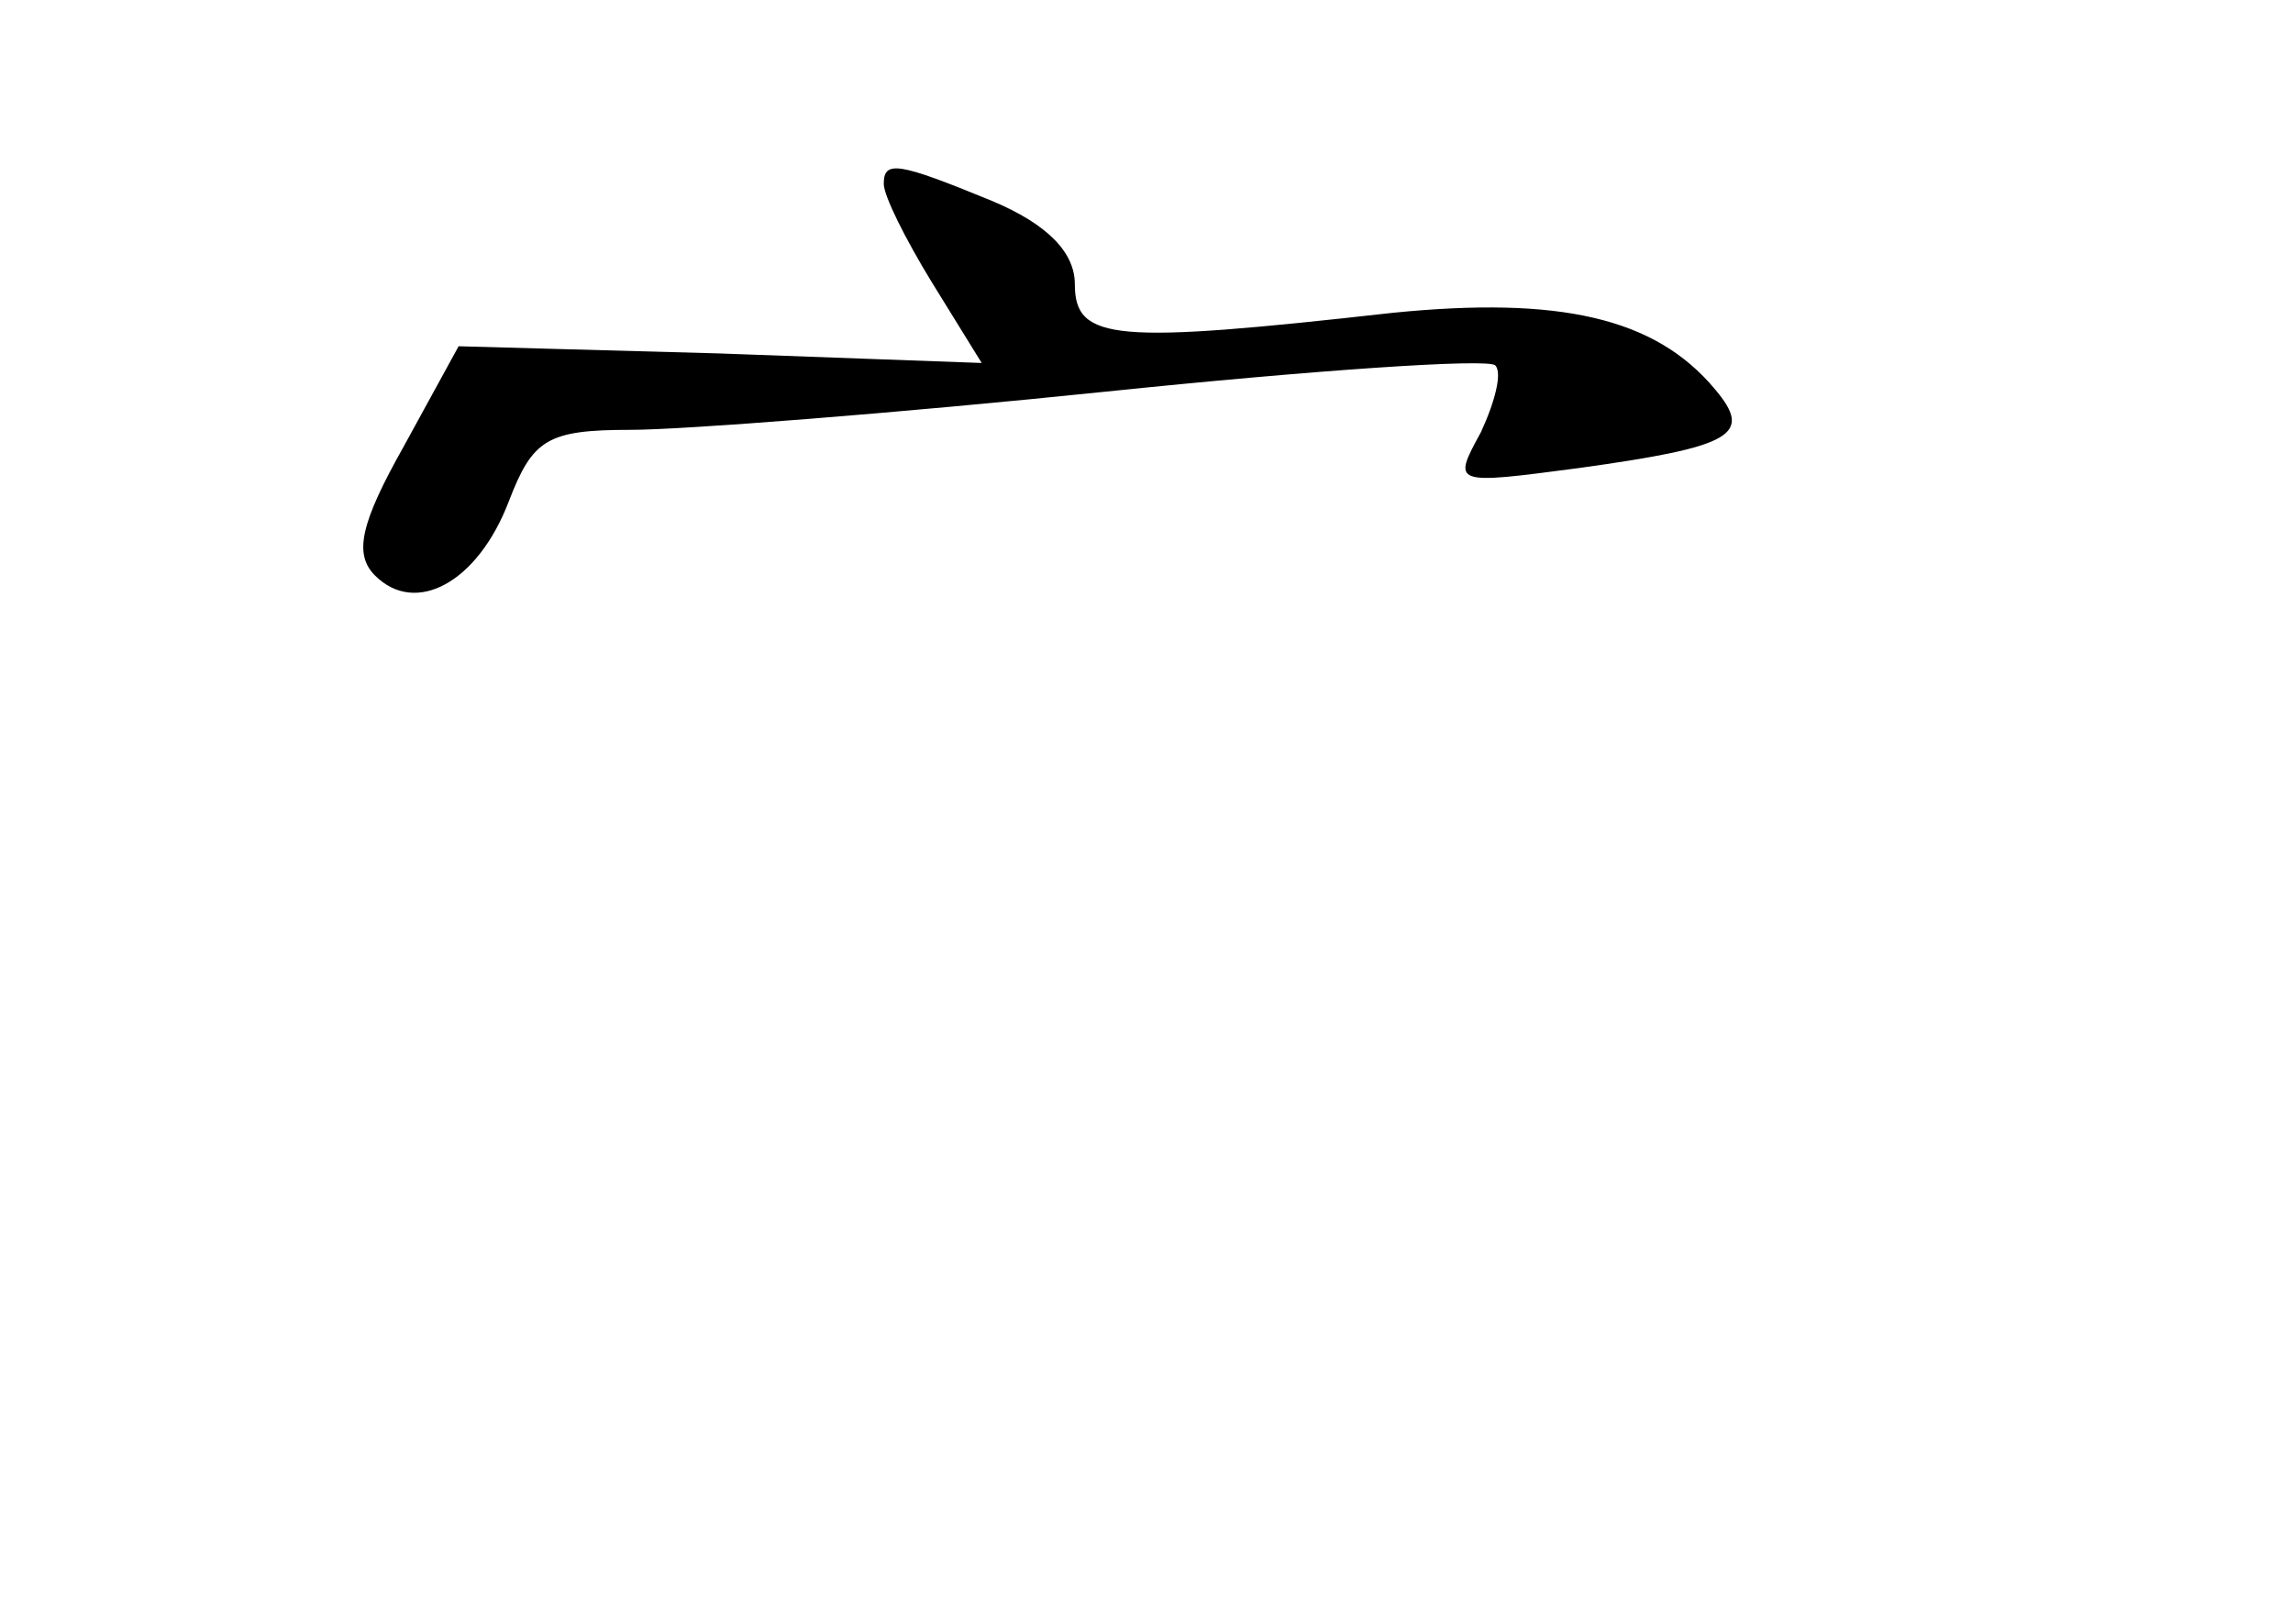 <?xml version="1.0" standalone="no"?>
<!DOCTYPE svg PUBLIC "-//W3C//DTD SVG 20010904//EN"
 "http://www.w3.org/TR/2001/REC-SVG-20010904/DTD/svg10.dtd">
<svg version="1.0" xmlns="http://www.w3.org/2000/svg"
 width="96pt" height="68pt" viewBox="0 0 96 68"
 preserveAspectRatio="xMidYMid meet">
<g transform="translate(0,68) scale(0.1,-0.1)"
fill="#000000" stroke="none">
<path d="M370 603 c0 -5 9 -23 20 -41 l21 -34 -110 4 -109 3 -23 -42 c-18 -32
-21 -45 -12 -54 17 -17 43 -3 56 31 10 26 16 30 51 30 22 0 112 7 199 16 87 9
160 14 163 11 3 -3 0 -15 -6 -28 -12 -22 -12 -22 41 -15 65 9 73 14 57 33 -25
30 -65 39 -135 32 -116 -13 -133 -12 -133 12 0 13 -11 25 -35 35 -39 16 -45
17 -45 7z"/>
</g>
</svg>
